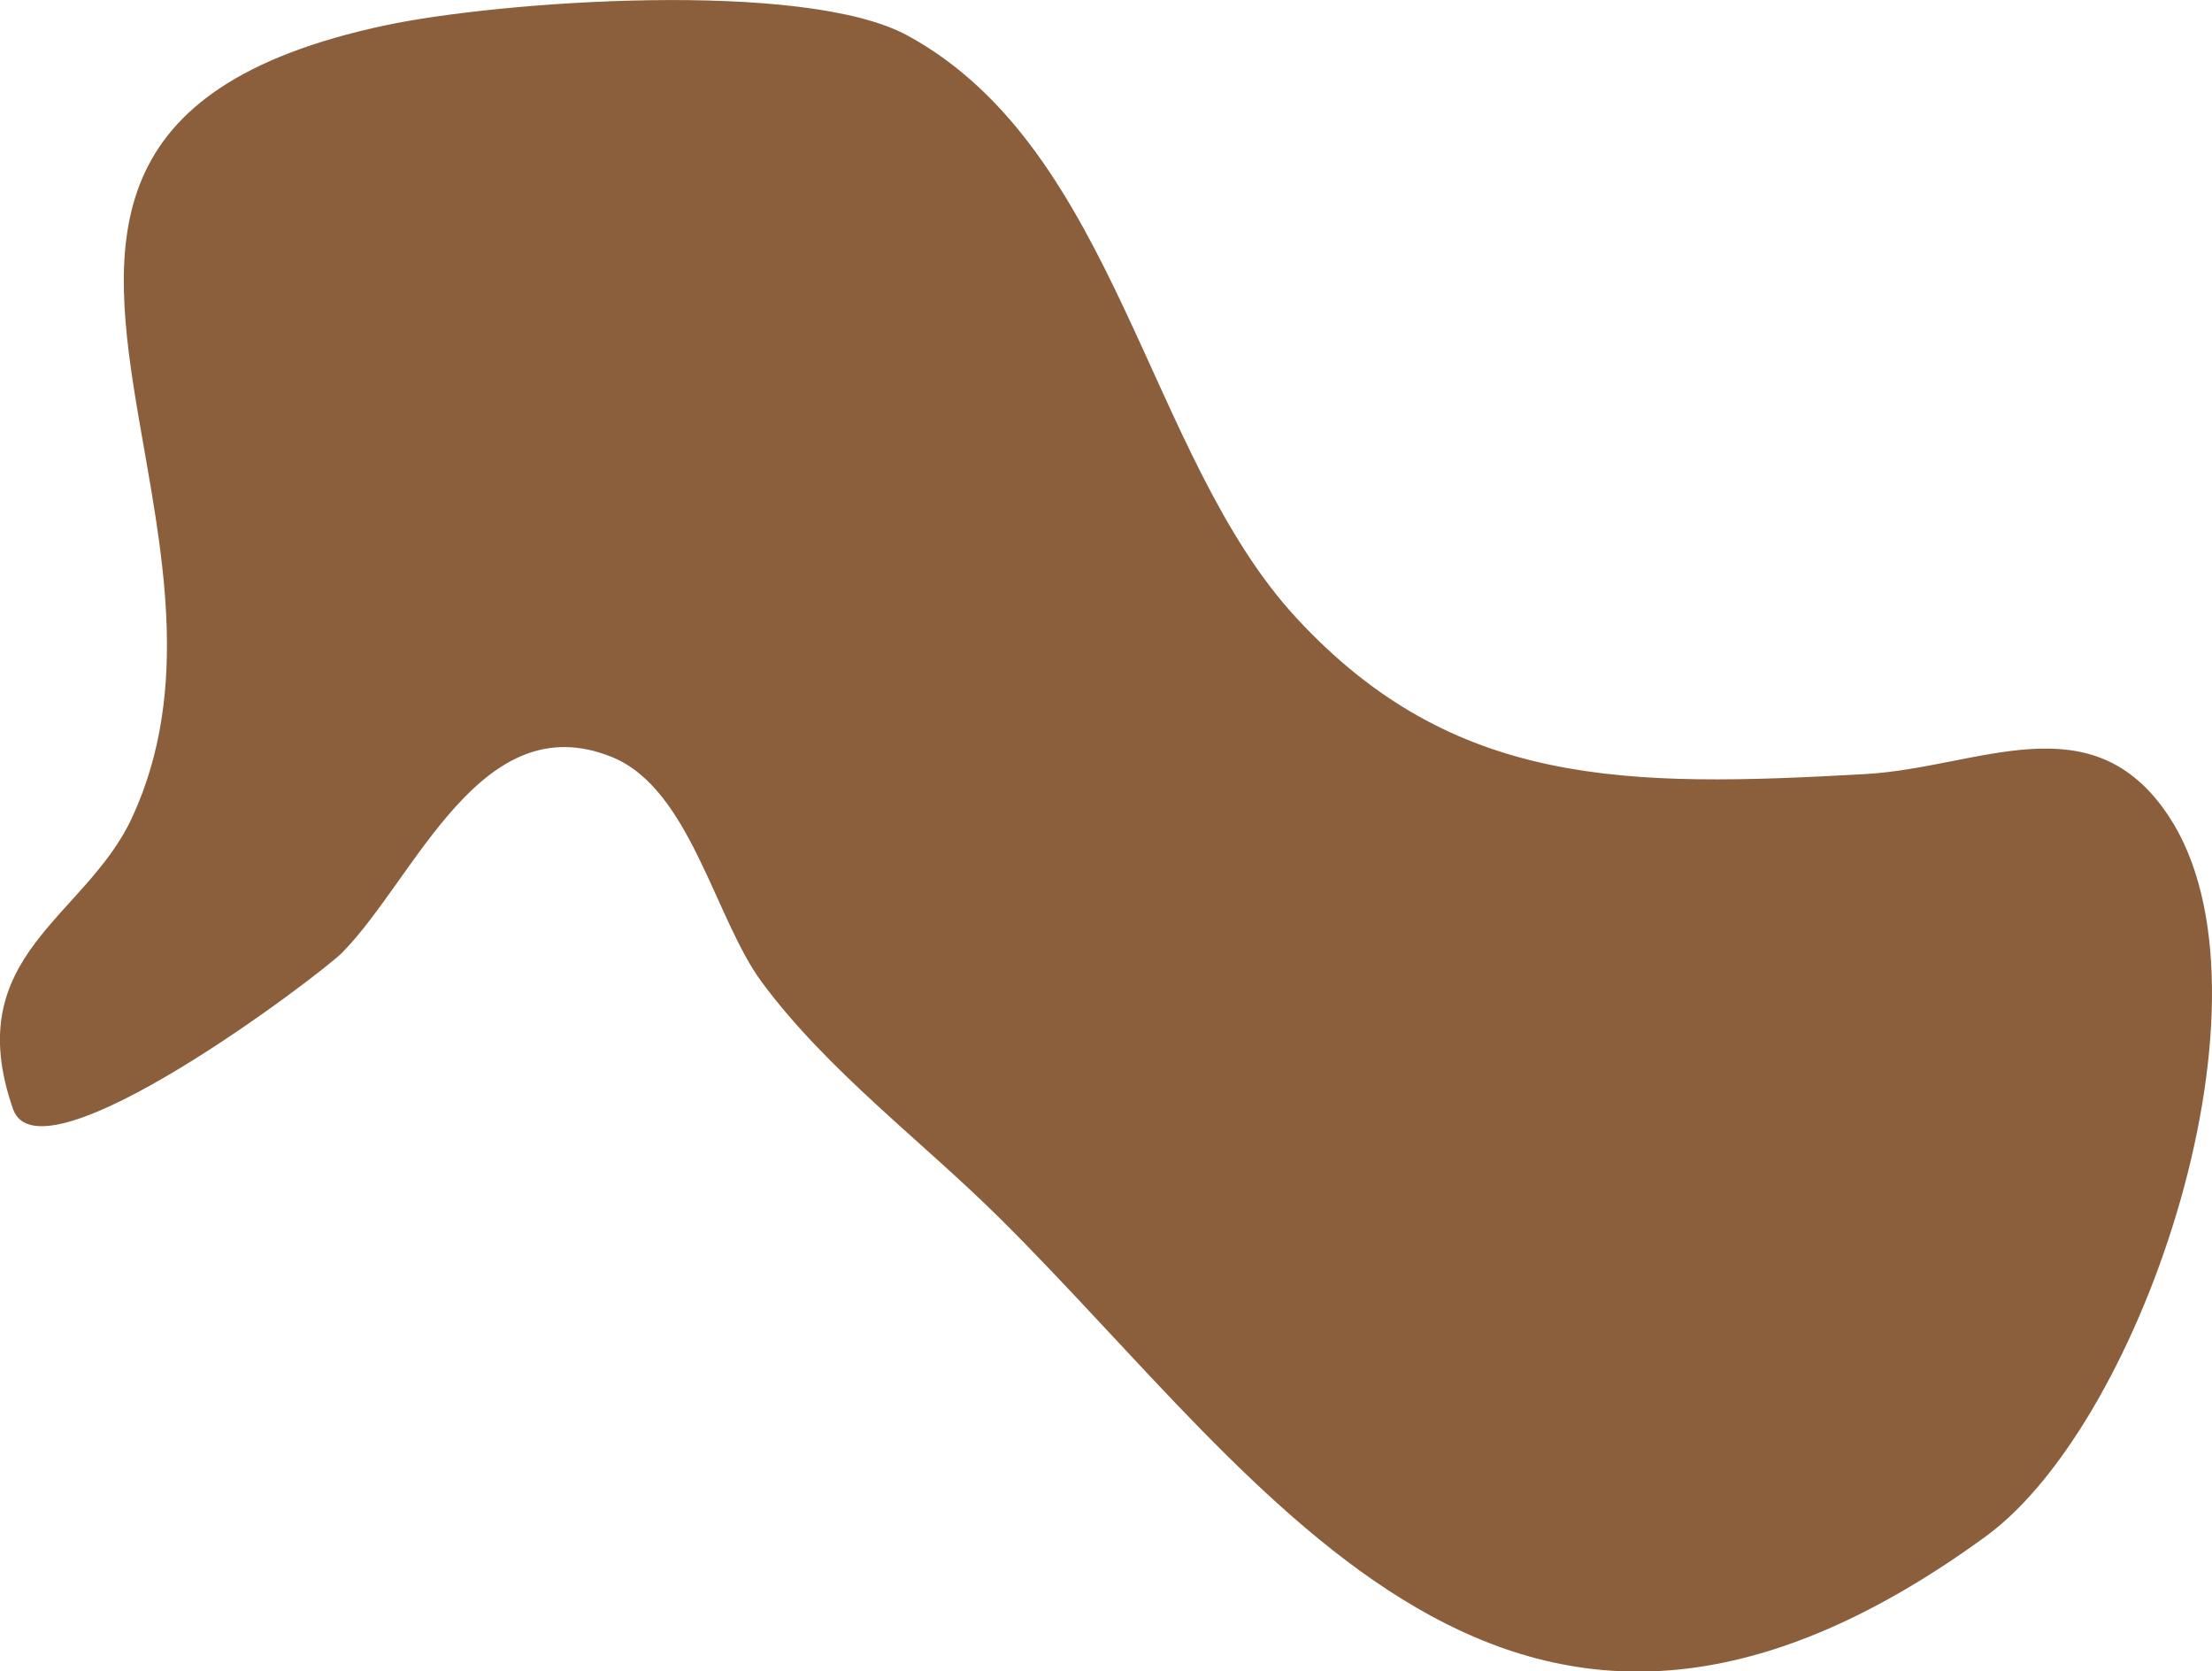<?xml version="1.0" encoding="utf-8"?>
<!-- Generator: Adobe Illustrator 16.0.0, SVG Export Plug-In . SVG Version: 6.00 Build 0)  -->
<!DOCTYPE svg PUBLIC "-//W3C//DTD SVG 1.1//EN" "http://www.w3.org/Graphics/SVG/1.1/DTD/svg11.dtd">
<svg version="1.1" id="Layer_1" xmlns="http://www.w3.org/2000/svg" xmlns:xlink="http://www.w3.org/1999/xlink" x="0px" y="0px"
	 width="24.881px" height="18.795px" viewBox="0 0 24.881 18.795" enable-background="new 0 0 24.881 18.795" xml:space="preserve">
<path fill="#8B5E3C" d="M1.563,4.714C1.218,2.699,1.086,0.976,4.334,0.285c1.271-0.271,4.709-0.521,5.875,0.115
	c2.349,1.281,2.688,4.72,4.367,6.542c1.772,1.922,3.725,1.913,6.409,1.762c1.274-0.072,2.542-0.835,3.409,0.473
	c1.324,1.999-0.283,6.807-2.057,8.099c-5.338,3.891-8.049-0.562-11.09-3.576c-0.878-0.871-1.938-1.657-2.678-2.656
	c-0.529-0.715-0.805-2.174-1.685-2.531C5.41,7.914,4.68,9.865,3.852,10.709c-0.247,0.251-3.398,2.638-3.705,1.763
	c-0.605-1.731,0.812-2.145,1.337-3.275C2.164,7.732,1.809,6.149,1.563,4.714z"/>
</svg>
